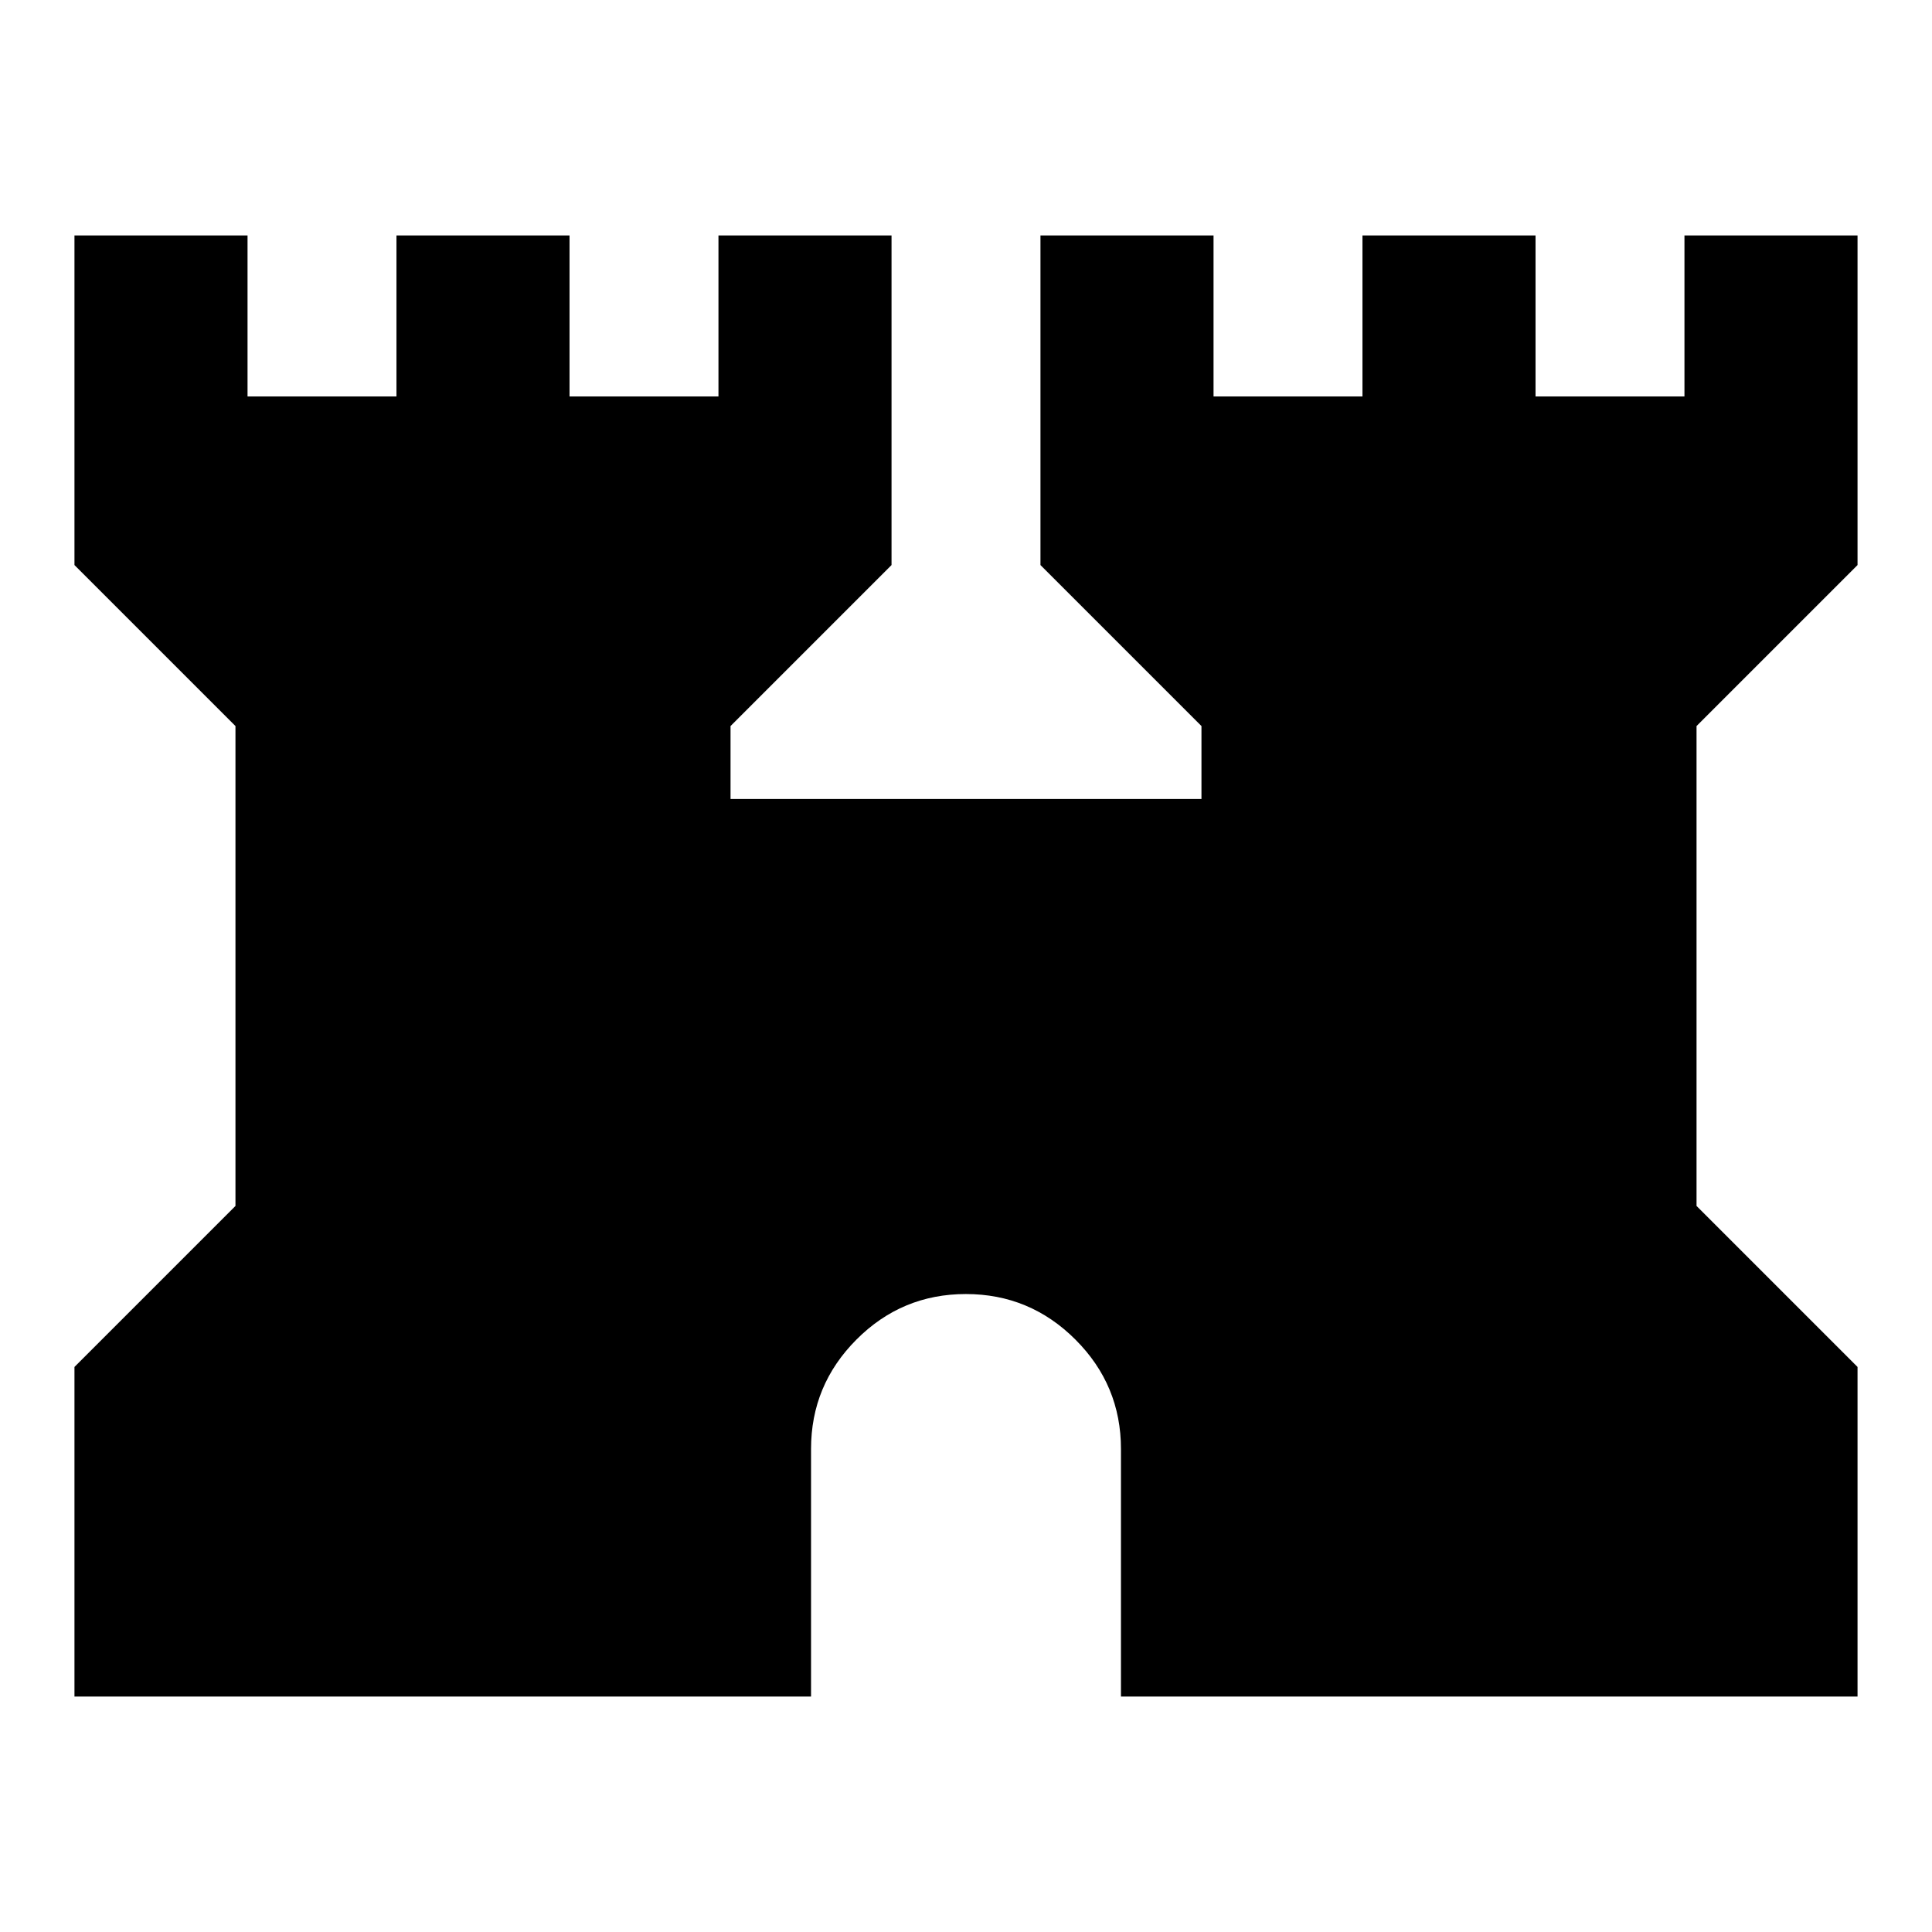 <svg xmlns="http://www.w3.org/2000/svg" height="24" viewBox="0 -960 960 960" width="24"><path d="M37-117v-163.77l80-80v-238.46l-80-80V-843h86v80h74v-80h86v80h74v-80h86v163.77l-80 80V-563h234v-36.23l-80-80V-843h86v80h74v-80h86v80h74v-80h86v163.77l-80 80v238.46l80 80V-117H557v-123q0-31.76-22.64-54.38T479.93-317q-31.8 0-54.36 22.62Q403-271.76 403-240v123H37Z"/></svg>